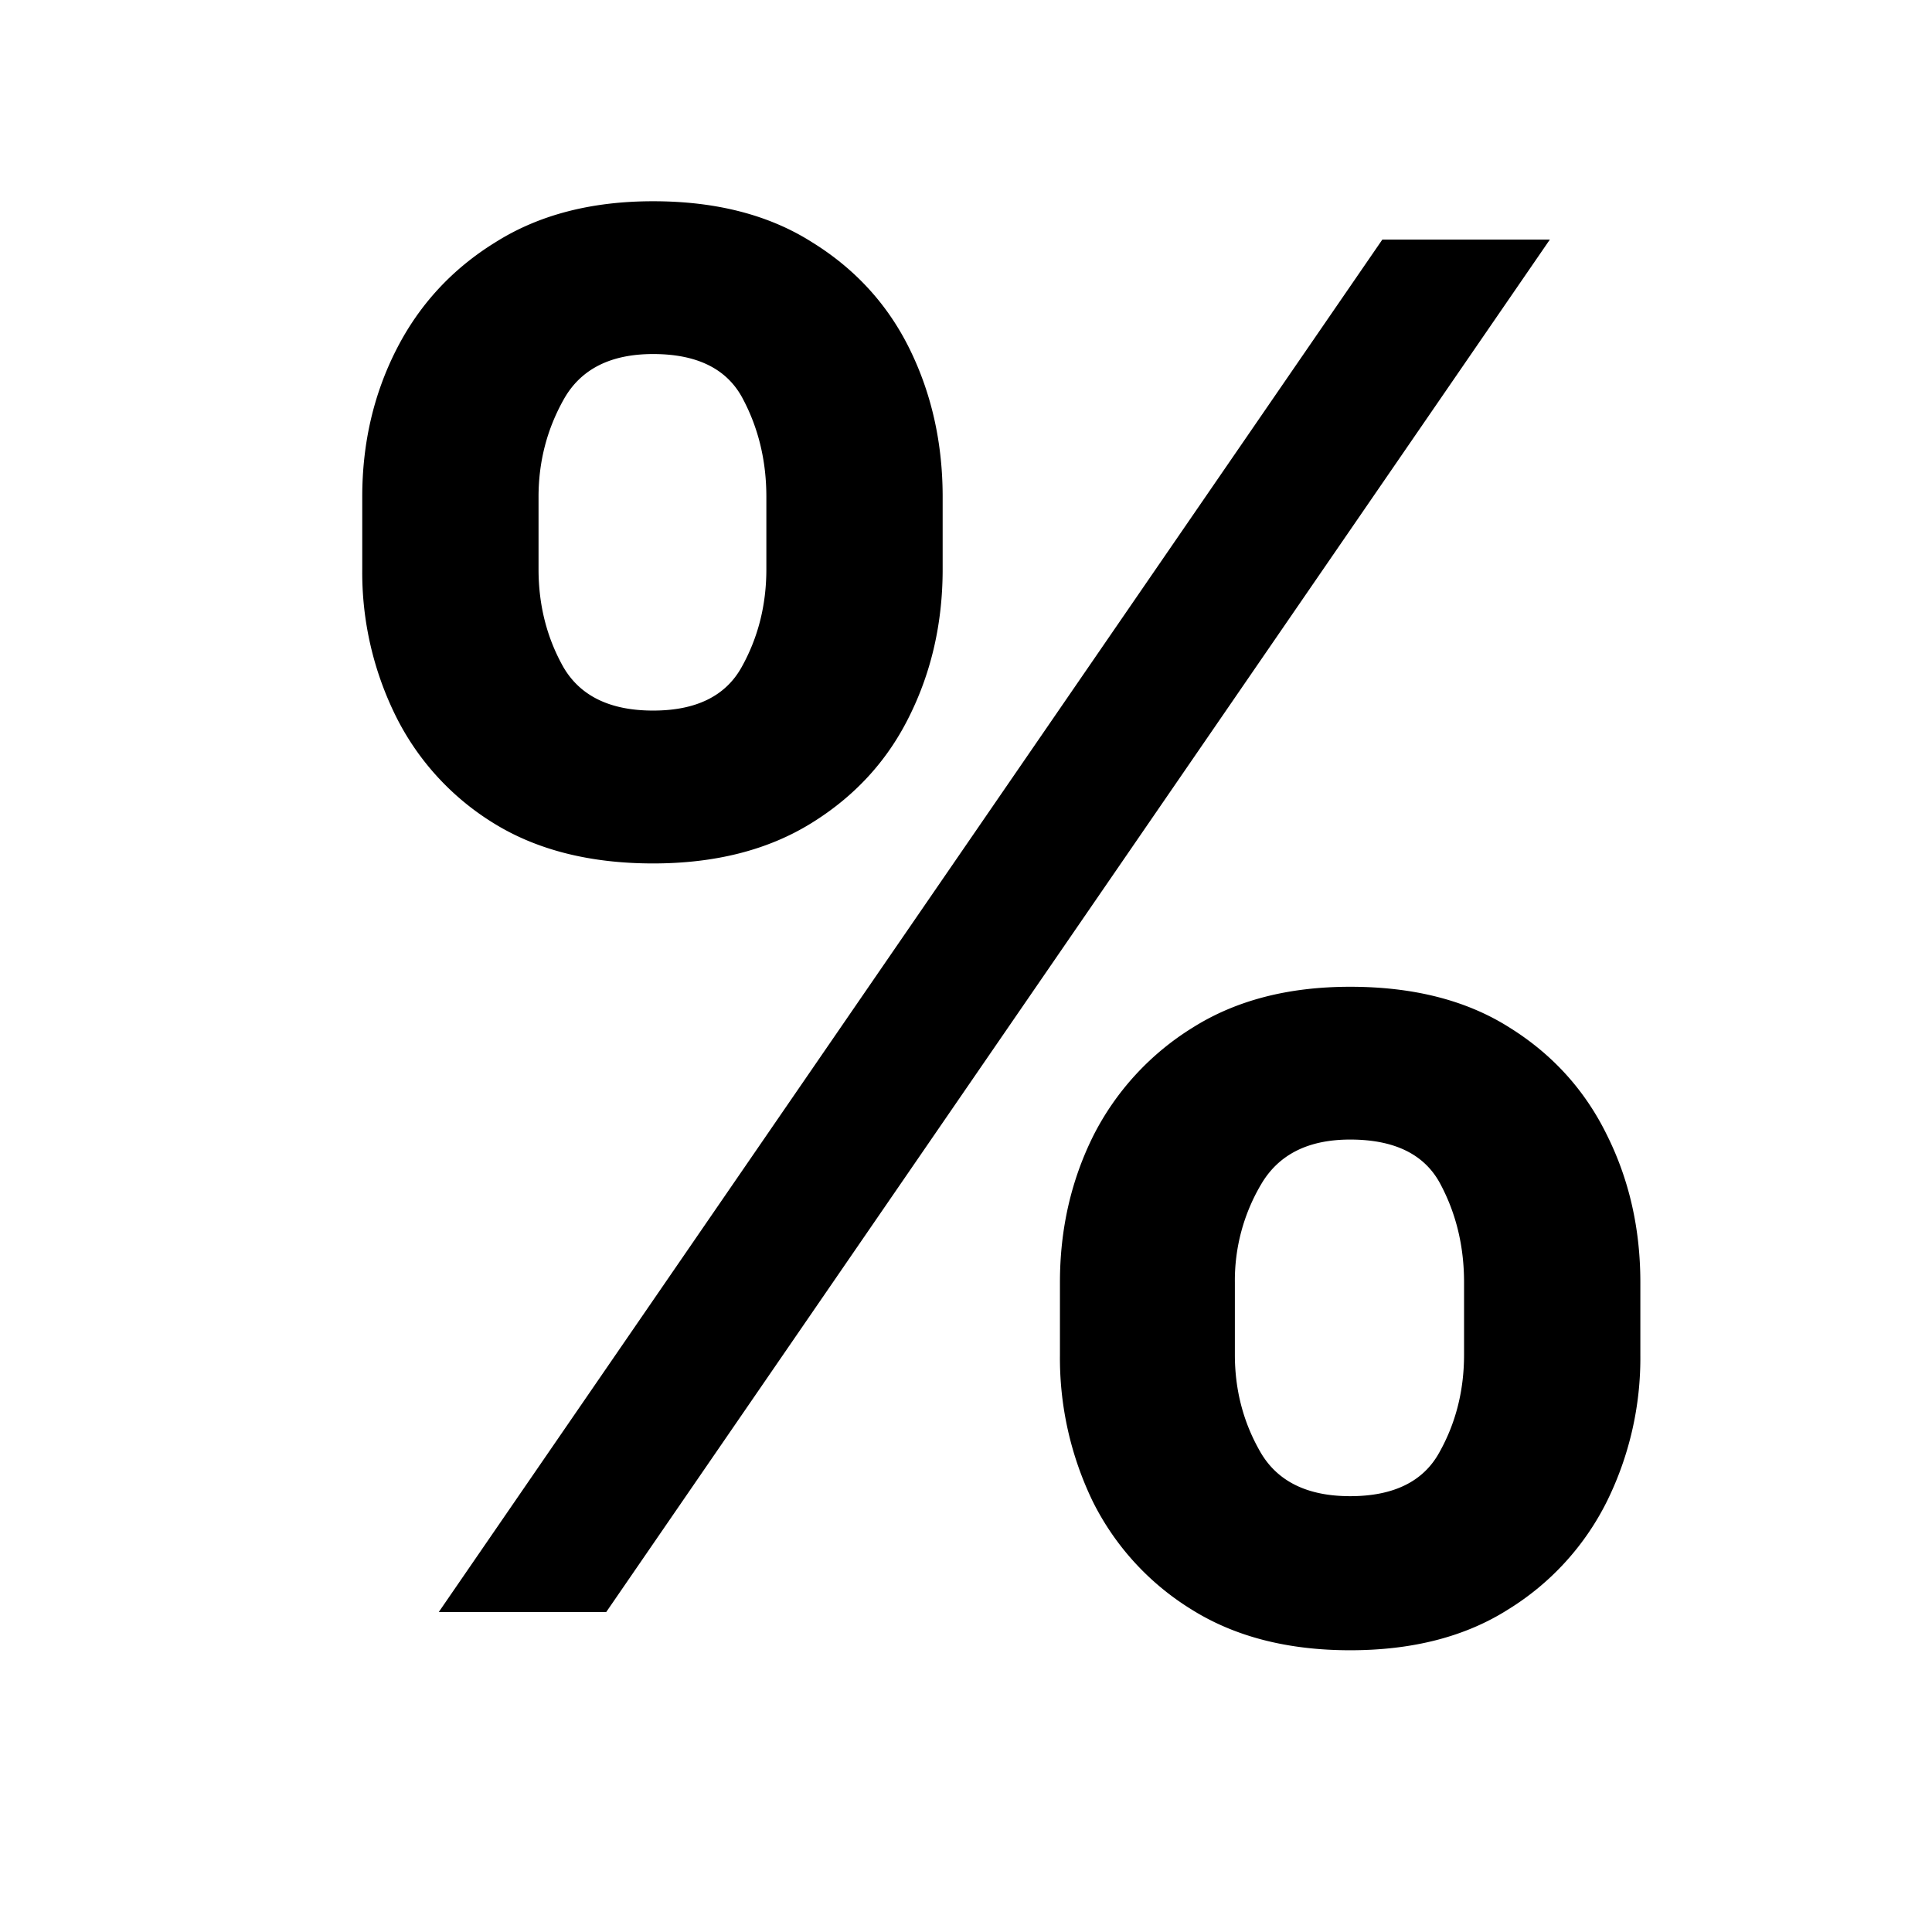 <svg xmlns="http://www.w3.org/2000/svg" fill="none" viewBox="0 0 24 24"><path fill="currentColor" d="M13.167 16.828v-.899c0-.66.139-1.268.416-1.823a3.367 3.367 0 0 1 1.232-1.34c.539-.34 1.191-.508 1.957-.508.788 0 1.449.169 1.982.508.532.332.935.777 1.207 1.332.277.555.416 1.165.416 1.831v.9a4.02 4.02 0 0 1-.416 1.823 3.306 3.306 0 0 1-1.224 1.34c-.533.339-1.188.508-1.965.508-.777 0-1.435-.17-1.973-.508a3.306 3.306 0 0 1-1.224-1.34 4.088 4.088 0 0 1-.408-1.824Zm2.173-.899v.9c0 .438.105.84.316 1.207.211.366.583.55 1.116.55.538 0 .908-.181 1.107-.542.206-.366.308-.772.308-1.216v-.899c0-.444-.097-.849-.291-1.215-.194-.372-.569-.558-1.124-.558-.522 0-.89.186-1.107.558a2.345 2.345 0 0 0-.325 1.215ZM4.5 7.071v-.9c0-.665.142-1.276.425-1.831.283-.555.693-1 1.232-1.332.538-.339 1.19-.508 1.956-.508.783 0 1.44.17 1.973.508.539.333.944.777 1.216 1.332s.408 1.166.408 1.832v.899c0 .666-.139 1.276-.416 1.831-.272.55-.677.991-1.216 1.324-.538.333-1.193.5-1.965.5-.782 0-1.443-.167-1.981-.5a3.268 3.268 0 0 1-1.216-1.332A4.02 4.02 0 0 1 4.5 7.071Zm2.19-.9v.9c0 .444.102.849.308 1.215.21.361.582.541 1.115.541s.9-.18 1.1-.54c.205-.367.307-.772.307-1.216v-.9c0-.443-.097-.849-.291-1.215-.194-.372-.566-.558-1.116-.558-.527 0-.896.186-1.107.558-.21.372-.316.777-.316 1.216ZM5.45 20.026l11.722-17.05h2.081L7.531 20.025H5.449Z"/></svg>